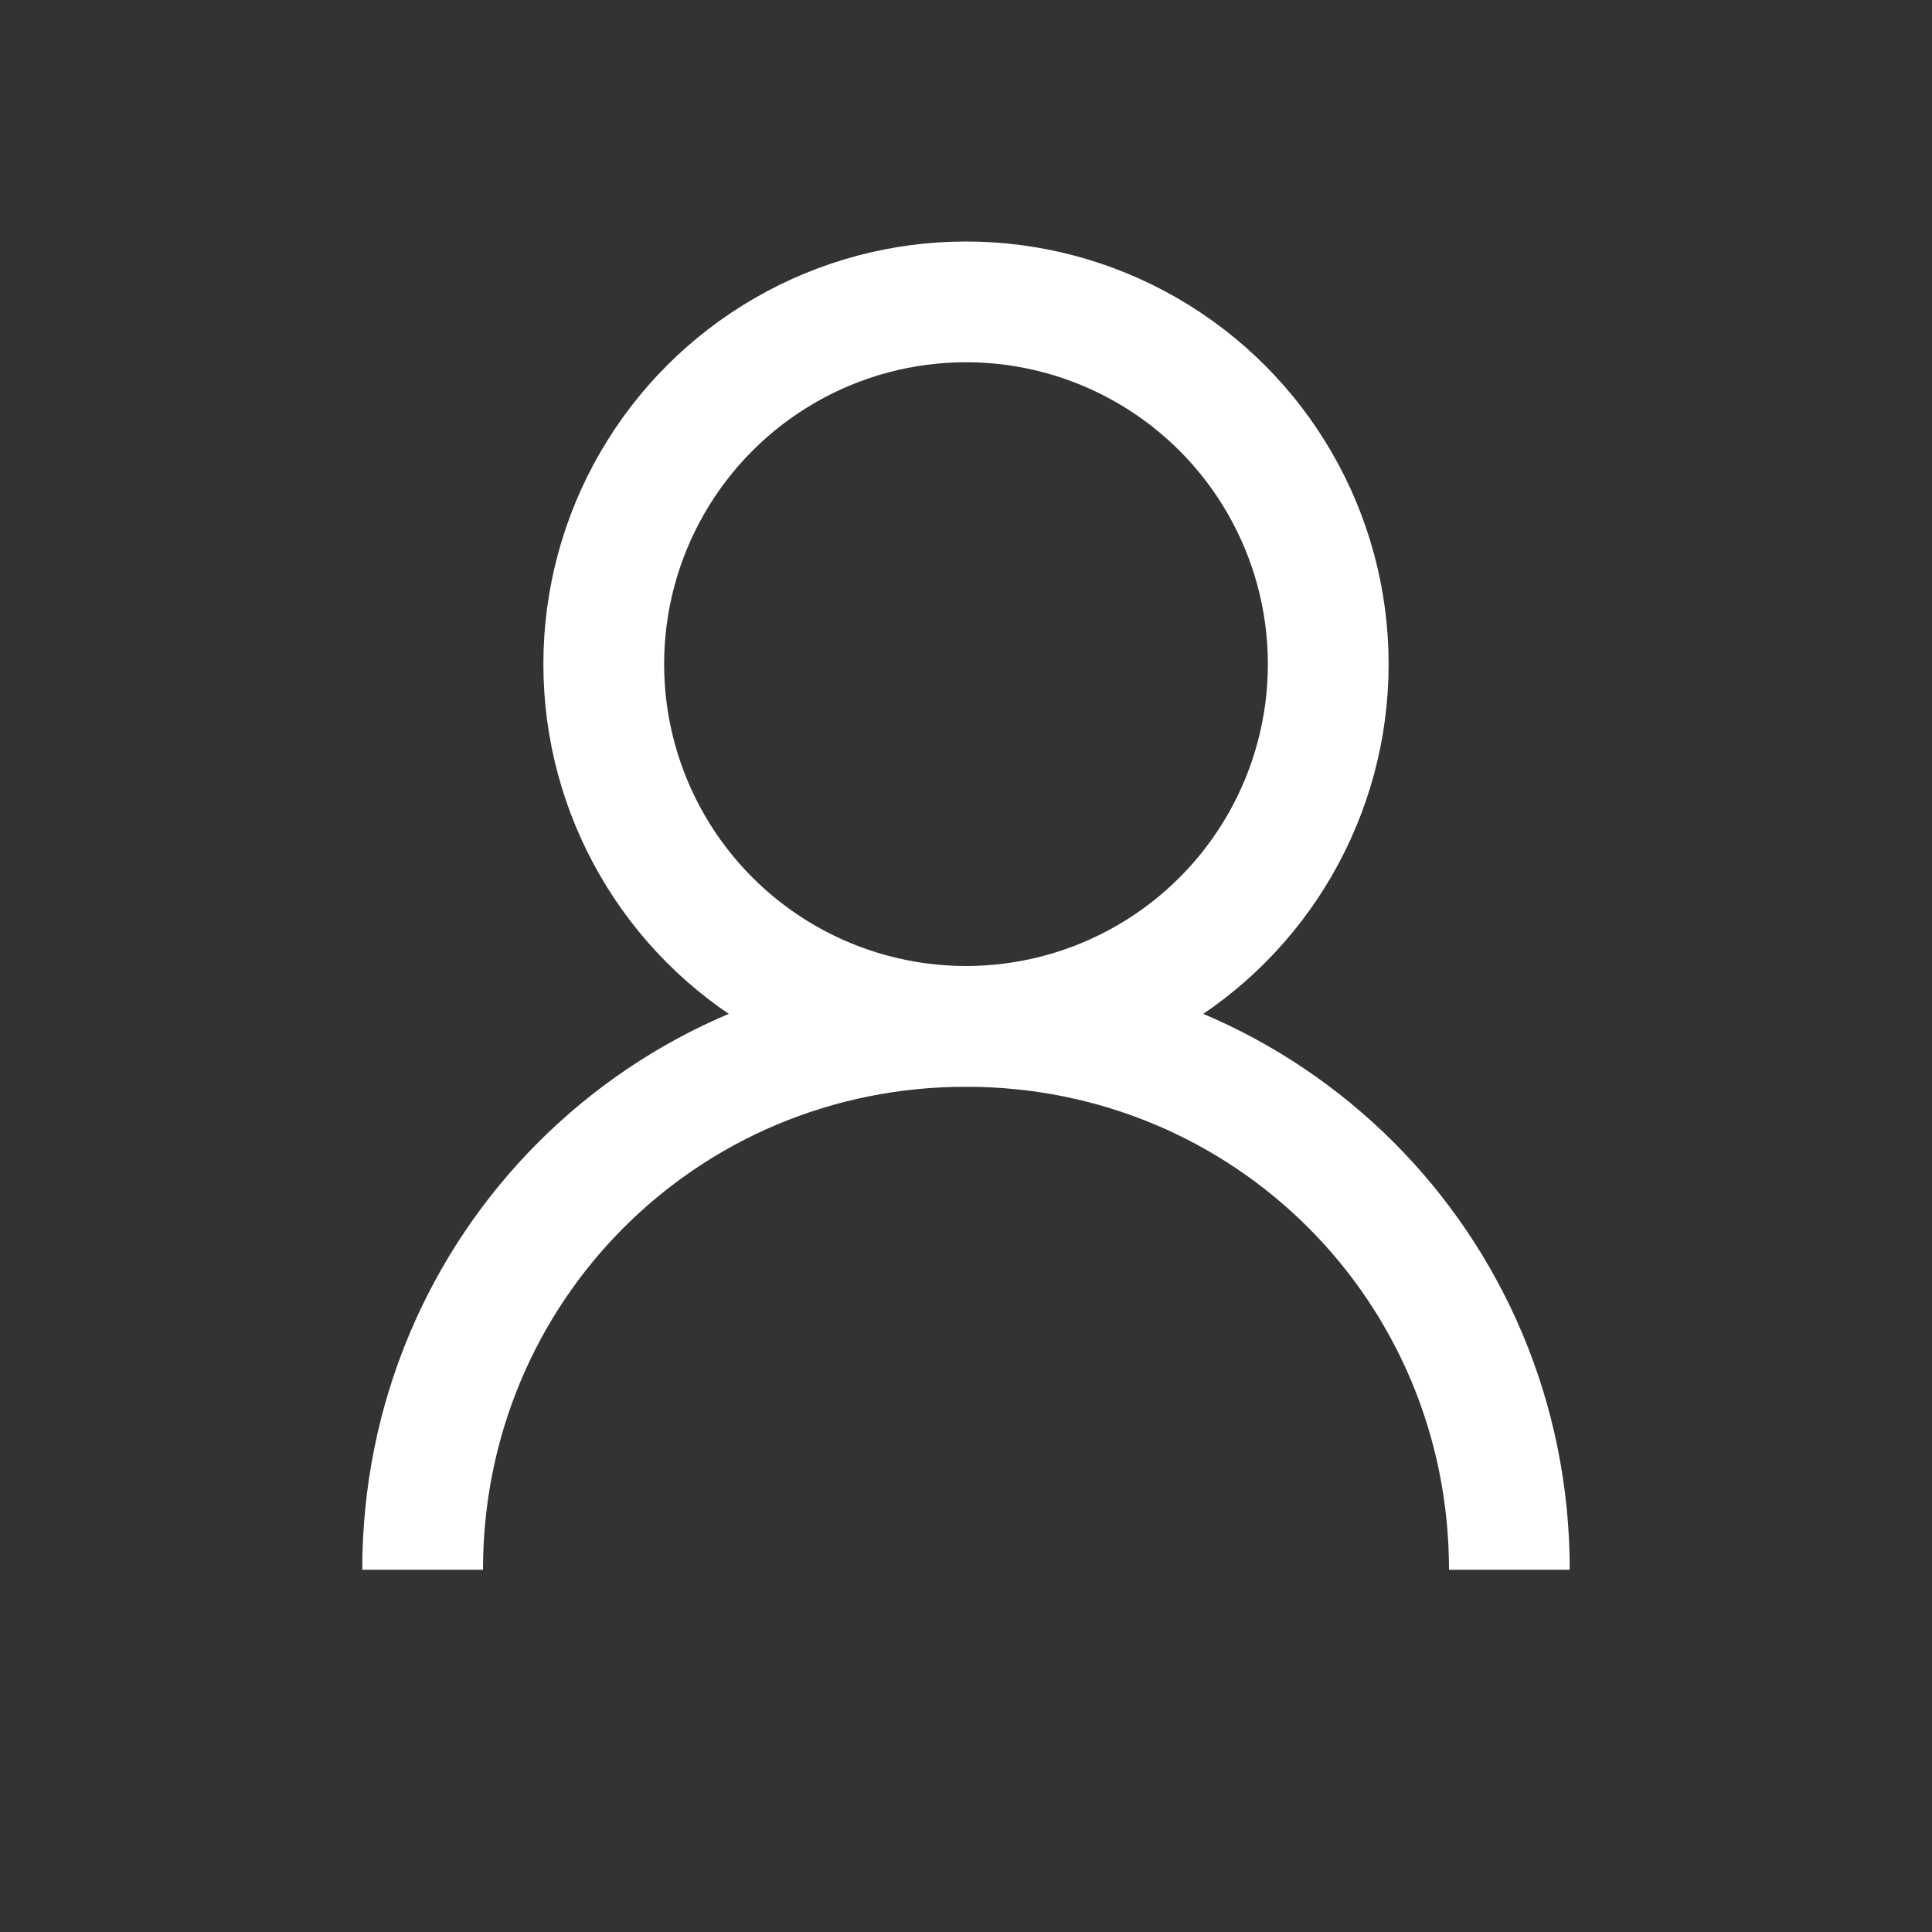 <?xml version="1.0" encoding="UTF-8" standalone="no"?>
<!DOCTYPE svg PUBLIC "-//W3C//DTD SVG 1.1//EN" "http://www.w3.org/Graphics/SVG/1.1/DTD/svg11.dtd">
<svg width="100%" height="100%" viewBox="0 0 128 128" version="1.1" xmlns="http://www.w3.org/2000/svg" xmlns:xlink="http://www.w3.org/1999/xlink" xml:space="preserve" xmlns:serif="http://www.serif.com/" style="fill-rule:evenodd;clip-rule:evenodd;stroke-miterlimit:10;">
    <rect x="0" y="0" width="128" height="128" fill="#333333" stroke="none"/>
    <g transform="matrix(4,0,0,4,0,0)">
        <circle cx="16" cy="11" r="6" style="fill:none;stroke:white;stroke-width:2px;"/>
    </g>
    <g transform="matrix(4,0,0,4,0,0)">
        <path d="M7,26C7,21 11,17 16,17C21,17 25,21 25,26" style="fill:none;fill-rule:nonzero;stroke:white;stroke-width:2px;"/>
    </g>
</svg>
